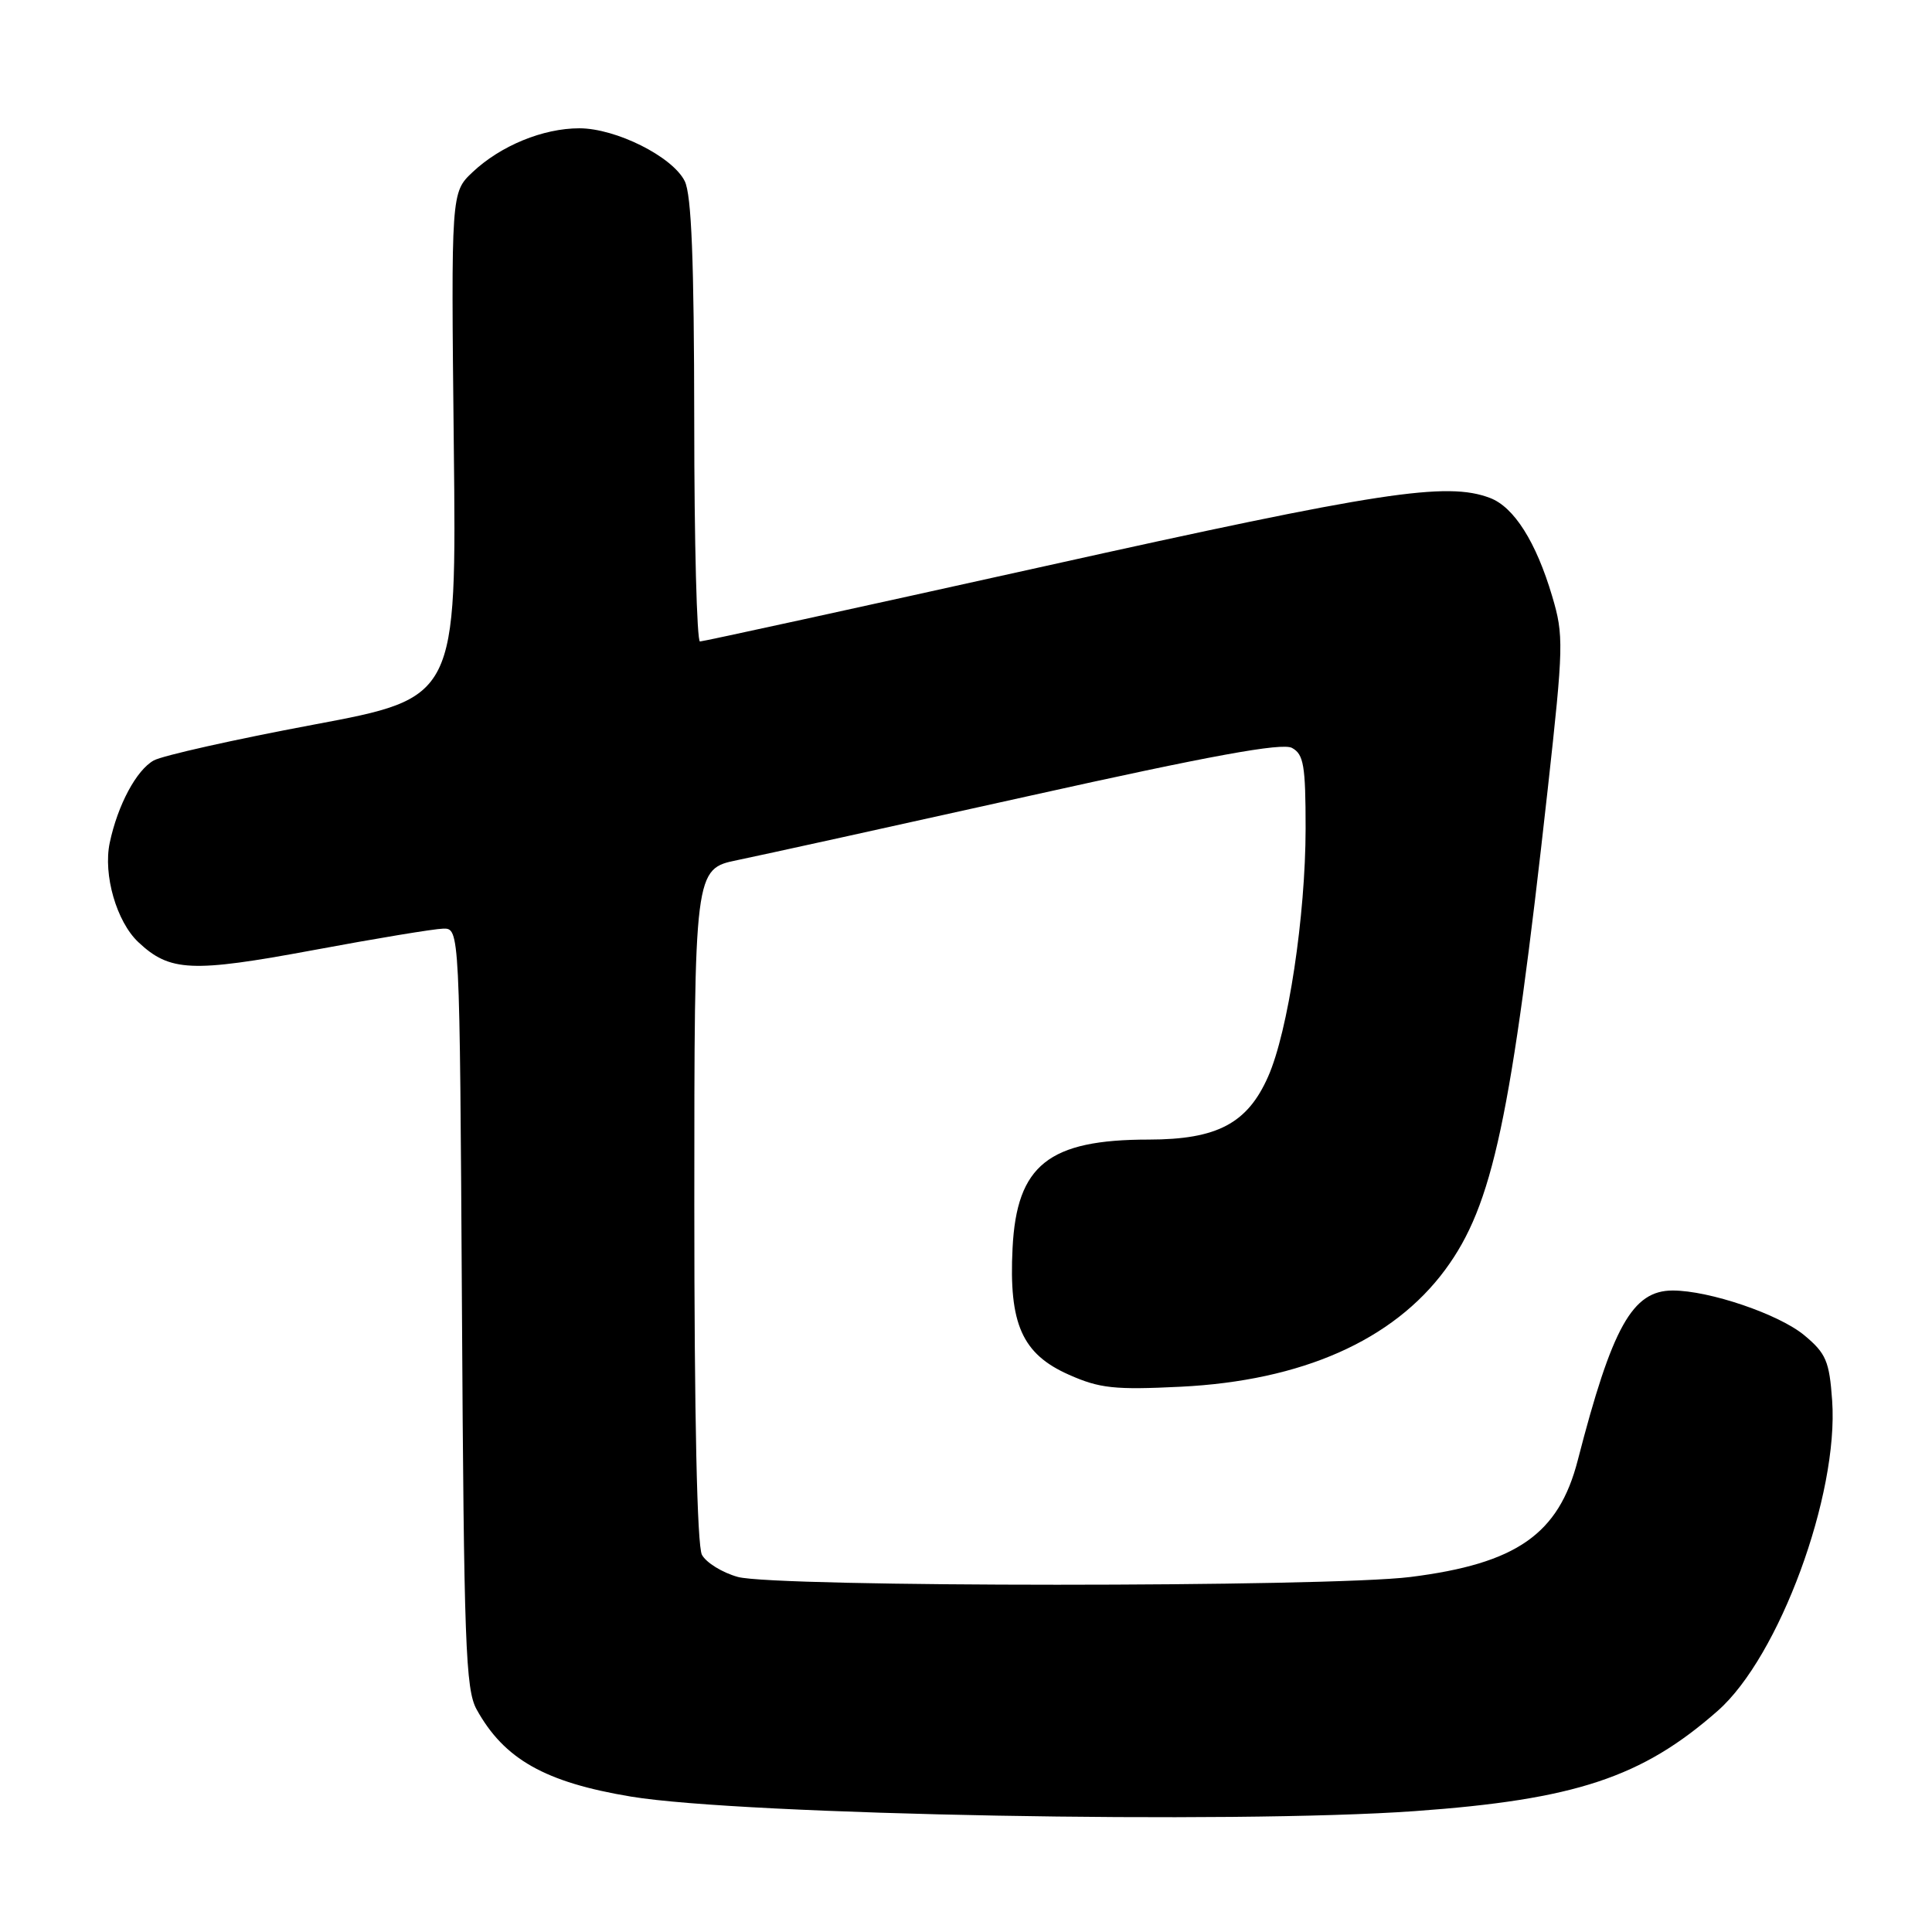 <?xml version="1.0" encoding="UTF-8" standalone="no"?>
<!DOCTYPE svg PUBLIC "-//W3C//DTD SVG 1.1//EN" "http://www.w3.org/Graphics/SVG/1.1/DTD/svg11.dtd" >
<svg xmlns="http://www.w3.org/2000/svg" xmlns:xlink="http://www.w3.org/1999/xlink" version="1.1" viewBox="0 0 256 256">
 <g >
 <path fill="currentColor"
d=" M 187.50 239.98 C 208.71 238.46 217.59 235.52 227.61 226.69 C 235.74 219.54 243.65 198.06 242.77 185.58 C 242.40 180.36 241.96 179.33 239.09 176.94 C 235.75 174.15 226.50 171.00 221.64 171.00 C 216.30 171.00 213.62 175.80 209.06 193.50 C 206.53 203.30 200.95 207.19 186.88 208.96 C 175.91 210.33 102.72 210.33 97.76 208.95 C 95.71 208.38 93.57 207.06 93.01 206.02 C 92.37 204.83 92.00 187.73 92.00 159.64 C 92.00 115.14 92.00 115.14 97.75 113.96 C 100.91 113.31 118.32 109.48 136.44 105.45 C 160.40 100.12 169.87 98.39 171.19 99.10 C 172.75 99.94 173.00 101.43 173.00 109.79 C 172.99 121.34 170.68 136.68 168.03 142.66 C 165.29 148.87 161.26 150.99 152.22 151.00 C 138.95 151.00 134.72 154.37 134.17 165.38 C 133.66 175.42 135.44 179.42 141.64 182.16 C 145.71 183.97 147.70 184.18 156.42 183.75 C 172.50 182.96 184.57 177.62 191.50 168.24 C 197.81 159.68 200.22 148.40 205.09 104.50 C 207.18 85.59 207.22 84.20 205.67 79.00 C 203.54 71.81 200.61 67.18 197.43 65.98 C 191.70 63.80 182.90 65.14 138.50 75.01 C 113.75 80.50 93.16 85.00 92.75 85.00 C 92.34 85.00 91.99 71.84 91.99 55.75 C 91.97 34.53 91.63 25.81 90.73 24.00 C 89.12 20.76 81.62 17.00 76.76 17.00 C 71.96 17.00 66.35 19.30 62.63 22.80 C 59.77 25.50 59.77 25.50 60.13 58.99 C 60.50 92.47 60.50 92.47 41.50 96.03 C 31.05 97.99 21.55 100.12 20.38 100.76 C 18.08 102.03 15.60 106.66 14.54 111.67 C 13.65 115.91 15.44 122.12 18.33 124.84 C 22.50 128.76 25.39 128.89 41.50 125.90 C 49.75 124.36 57.49 123.08 58.71 123.05 C 60.91 123.00 60.91 123.00 61.21 173.25 C 61.47 217.78 61.69 223.84 63.15 226.50 C 66.80 233.11 72.23 236.17 83.62 238.06 C 98.38 240.50 163.48 241.70 187.50 239.98 Z "/>
</g>
</svg>